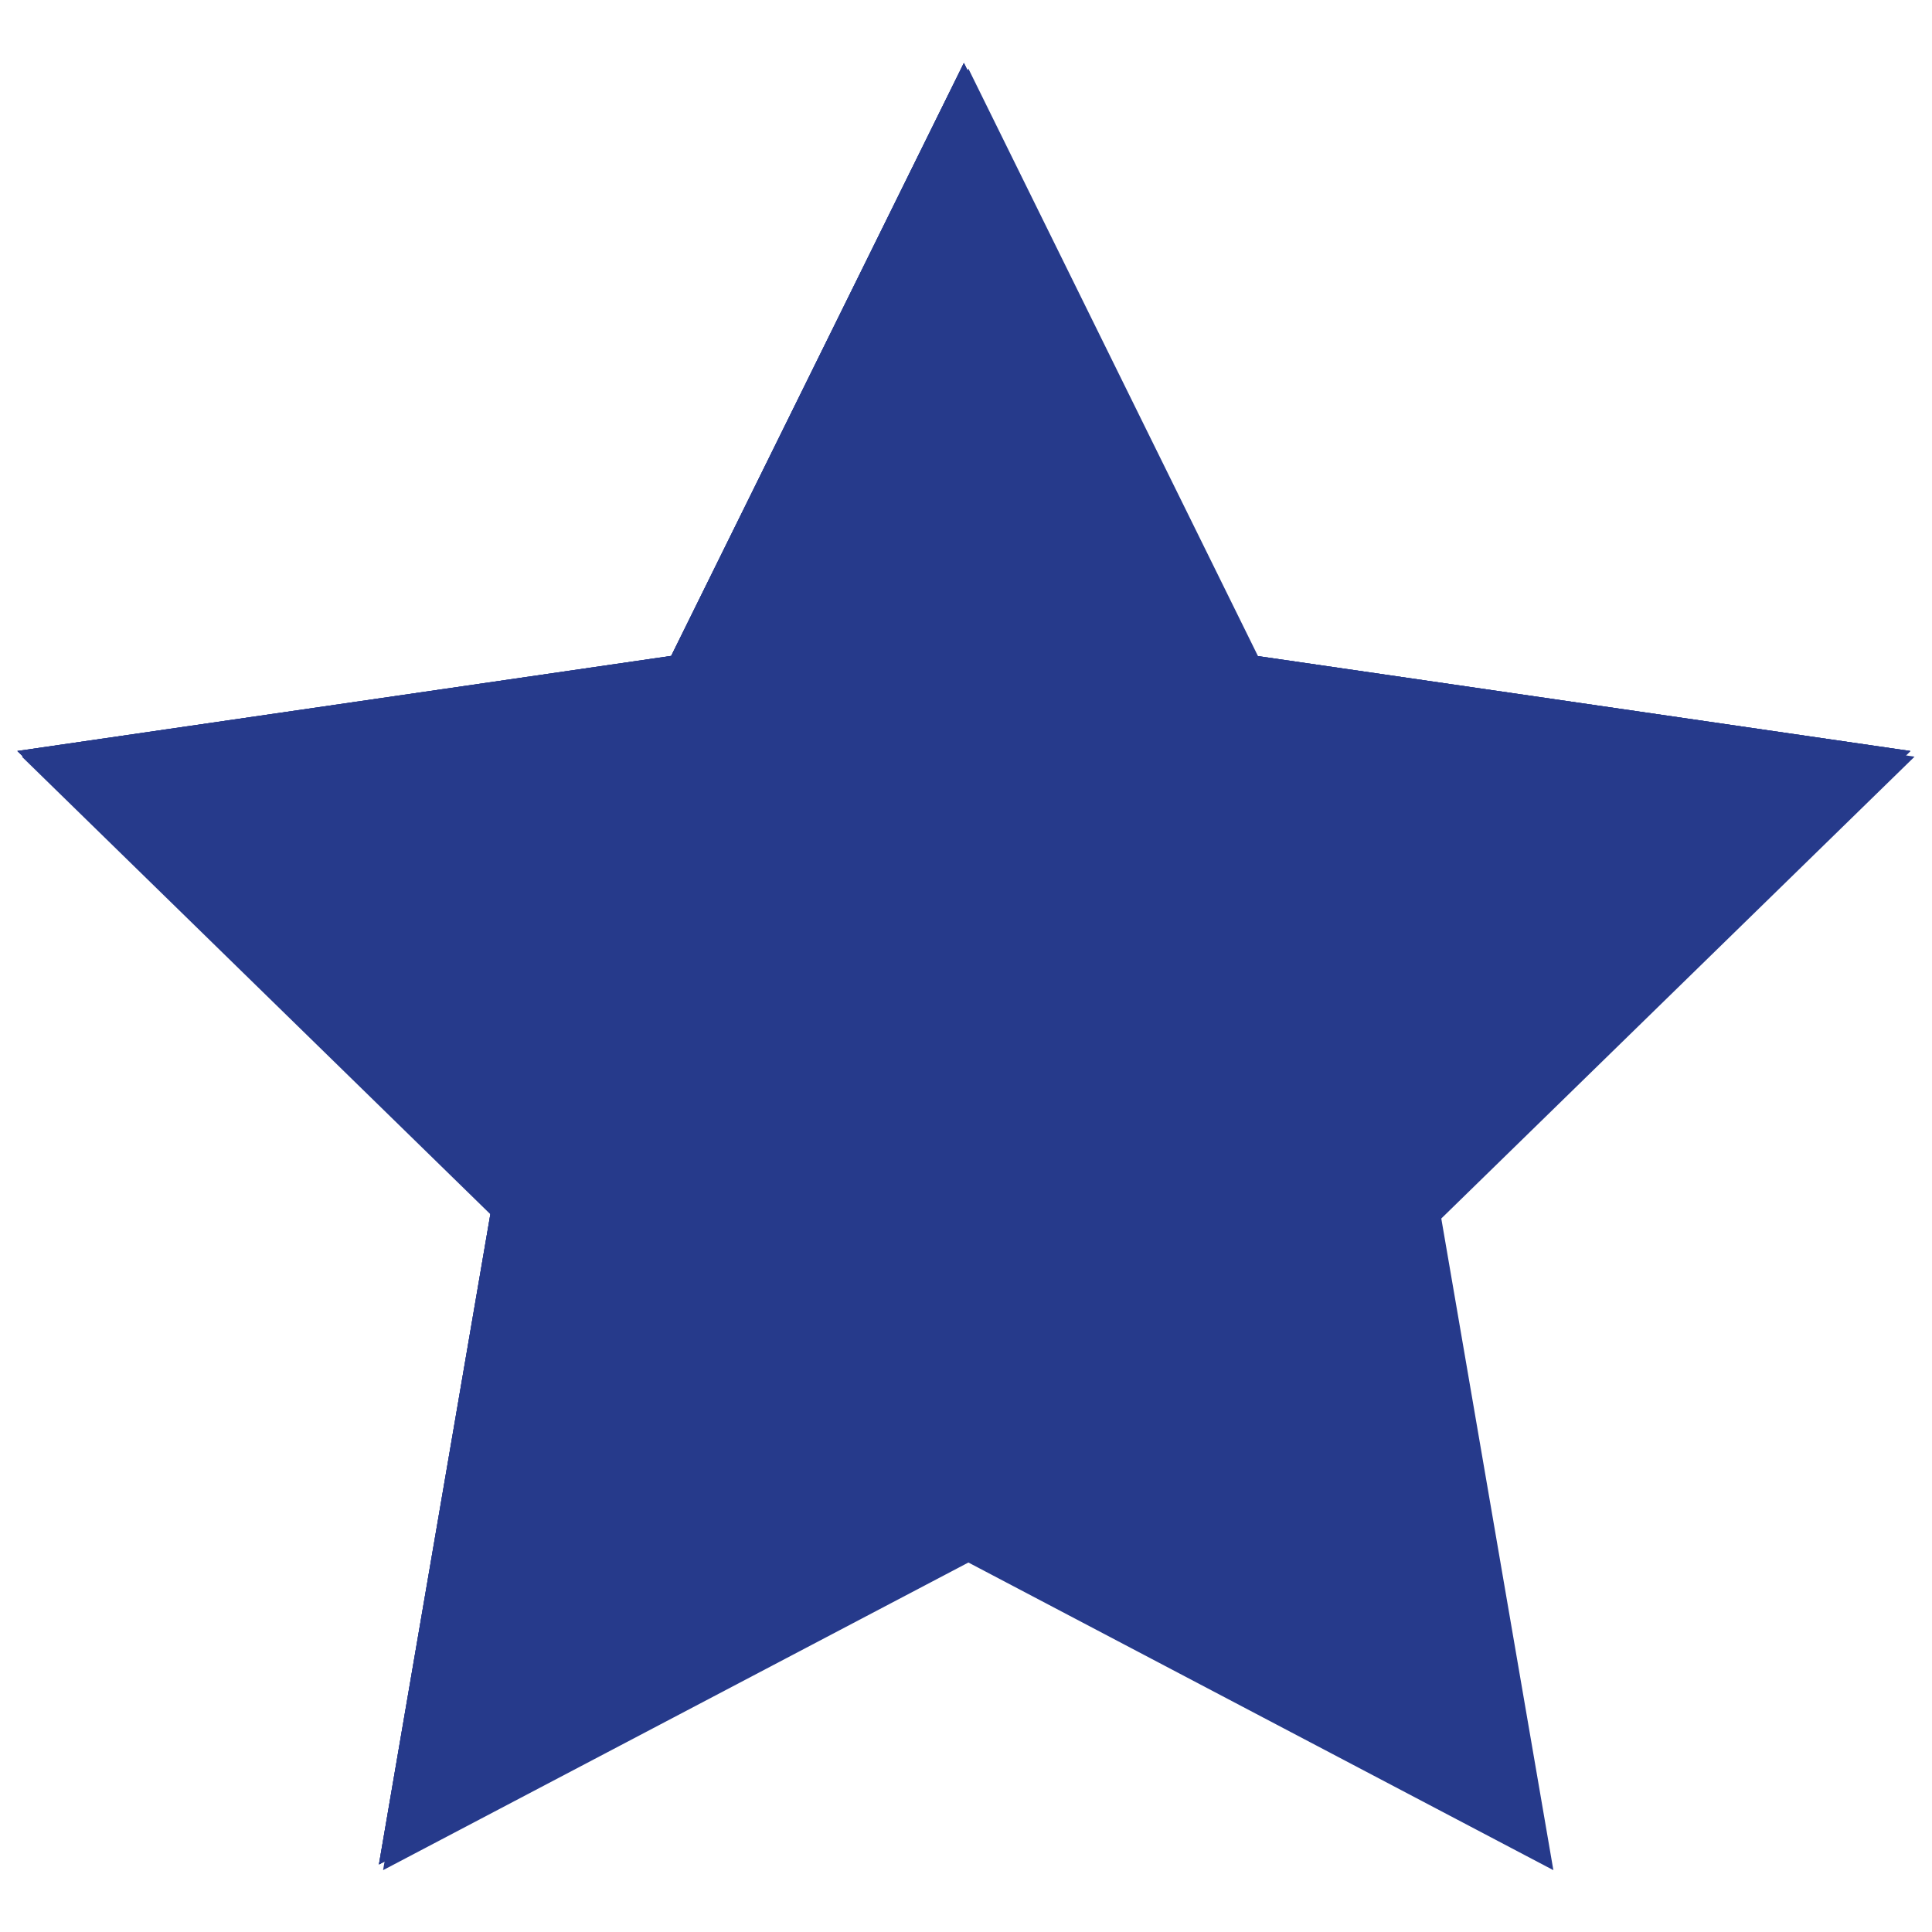 <svg xmlns="http://www.w3.org/2000/svg" xmlns:xlink="http://www.w3.org/1999/xlink" width="500" zoomAndPan="magnify" viewBox="0 0 375 375" height="500" preserveAspectRatio="xMidYMid meet" version="1.0"><defs><clipPath id="674eb78846"><path d="M 4 13 L 371.613 13 L 371.613 363 L 4 363 Z M 4 13 " clip-rule="nonzero"/></clipPath><clipPath id="23372a7263"><path d="M 3.363 12.109 L 371 12.109 L 371 362 L 3.363 362 Z M 3.363 12.109 " clip-rule="nonzero"/></clipPath></defs><g clip-path="url(#674eb78846)"><path fill="#263a8b" d="M 187.965 13.328 L 244.699 128.414 L 371.613 146.871 L 279.754 236.512 L 301.508 362.996 L 187.965 303.285 L 74.355 362.996 L 96.031 236.512 L 4.246 146.871 L 131.16 128.414 Z M 187.965 13.328 " fill-opacity="1" fill-rule="nonzero"/></g><g clip-path="url(#23372a7263)"><path fill="#263a8b" d="M 187.086 12.223 L 243.891 127.309 L 370.805 145.77 L 278.945 235.41 L 300.625 361.895 L 187.086 302.184 L 73.547 361.895 L 95.223 235.41 L 3.363 145.77 L 130.277 127.309 Z M 187.086 12.223 " fill-opacity="1" fill-rule="nonzero"/><path fill="#263a8b" d="M 187.086 12.223 L 243.891 127.309 L 370.805 145.77 L 278.945 235.41 L 300.625 361.895 L 187.086 302.184 L 73.547 361.895 L 95.223 235.41 L 3.363 145.77 L 130.277 127.309 Z M 187.086 12.223 " fill-opacity="1" fill-rule="nonzero"/><path fill="#263a8b" d="M 187.086 12.223 L 243.891 127.309 L 370.805 145.77 L 278.945 235.41 L 300.625 361.895 L 187.086 302.184 L 73.547 361.895 L 95.223 235.41 L 3.363 145.77 L 130.277 127.309 Z M 187.086 12.223 " fill-opacity="1" fill-rule="nonzero"/></g></svg>